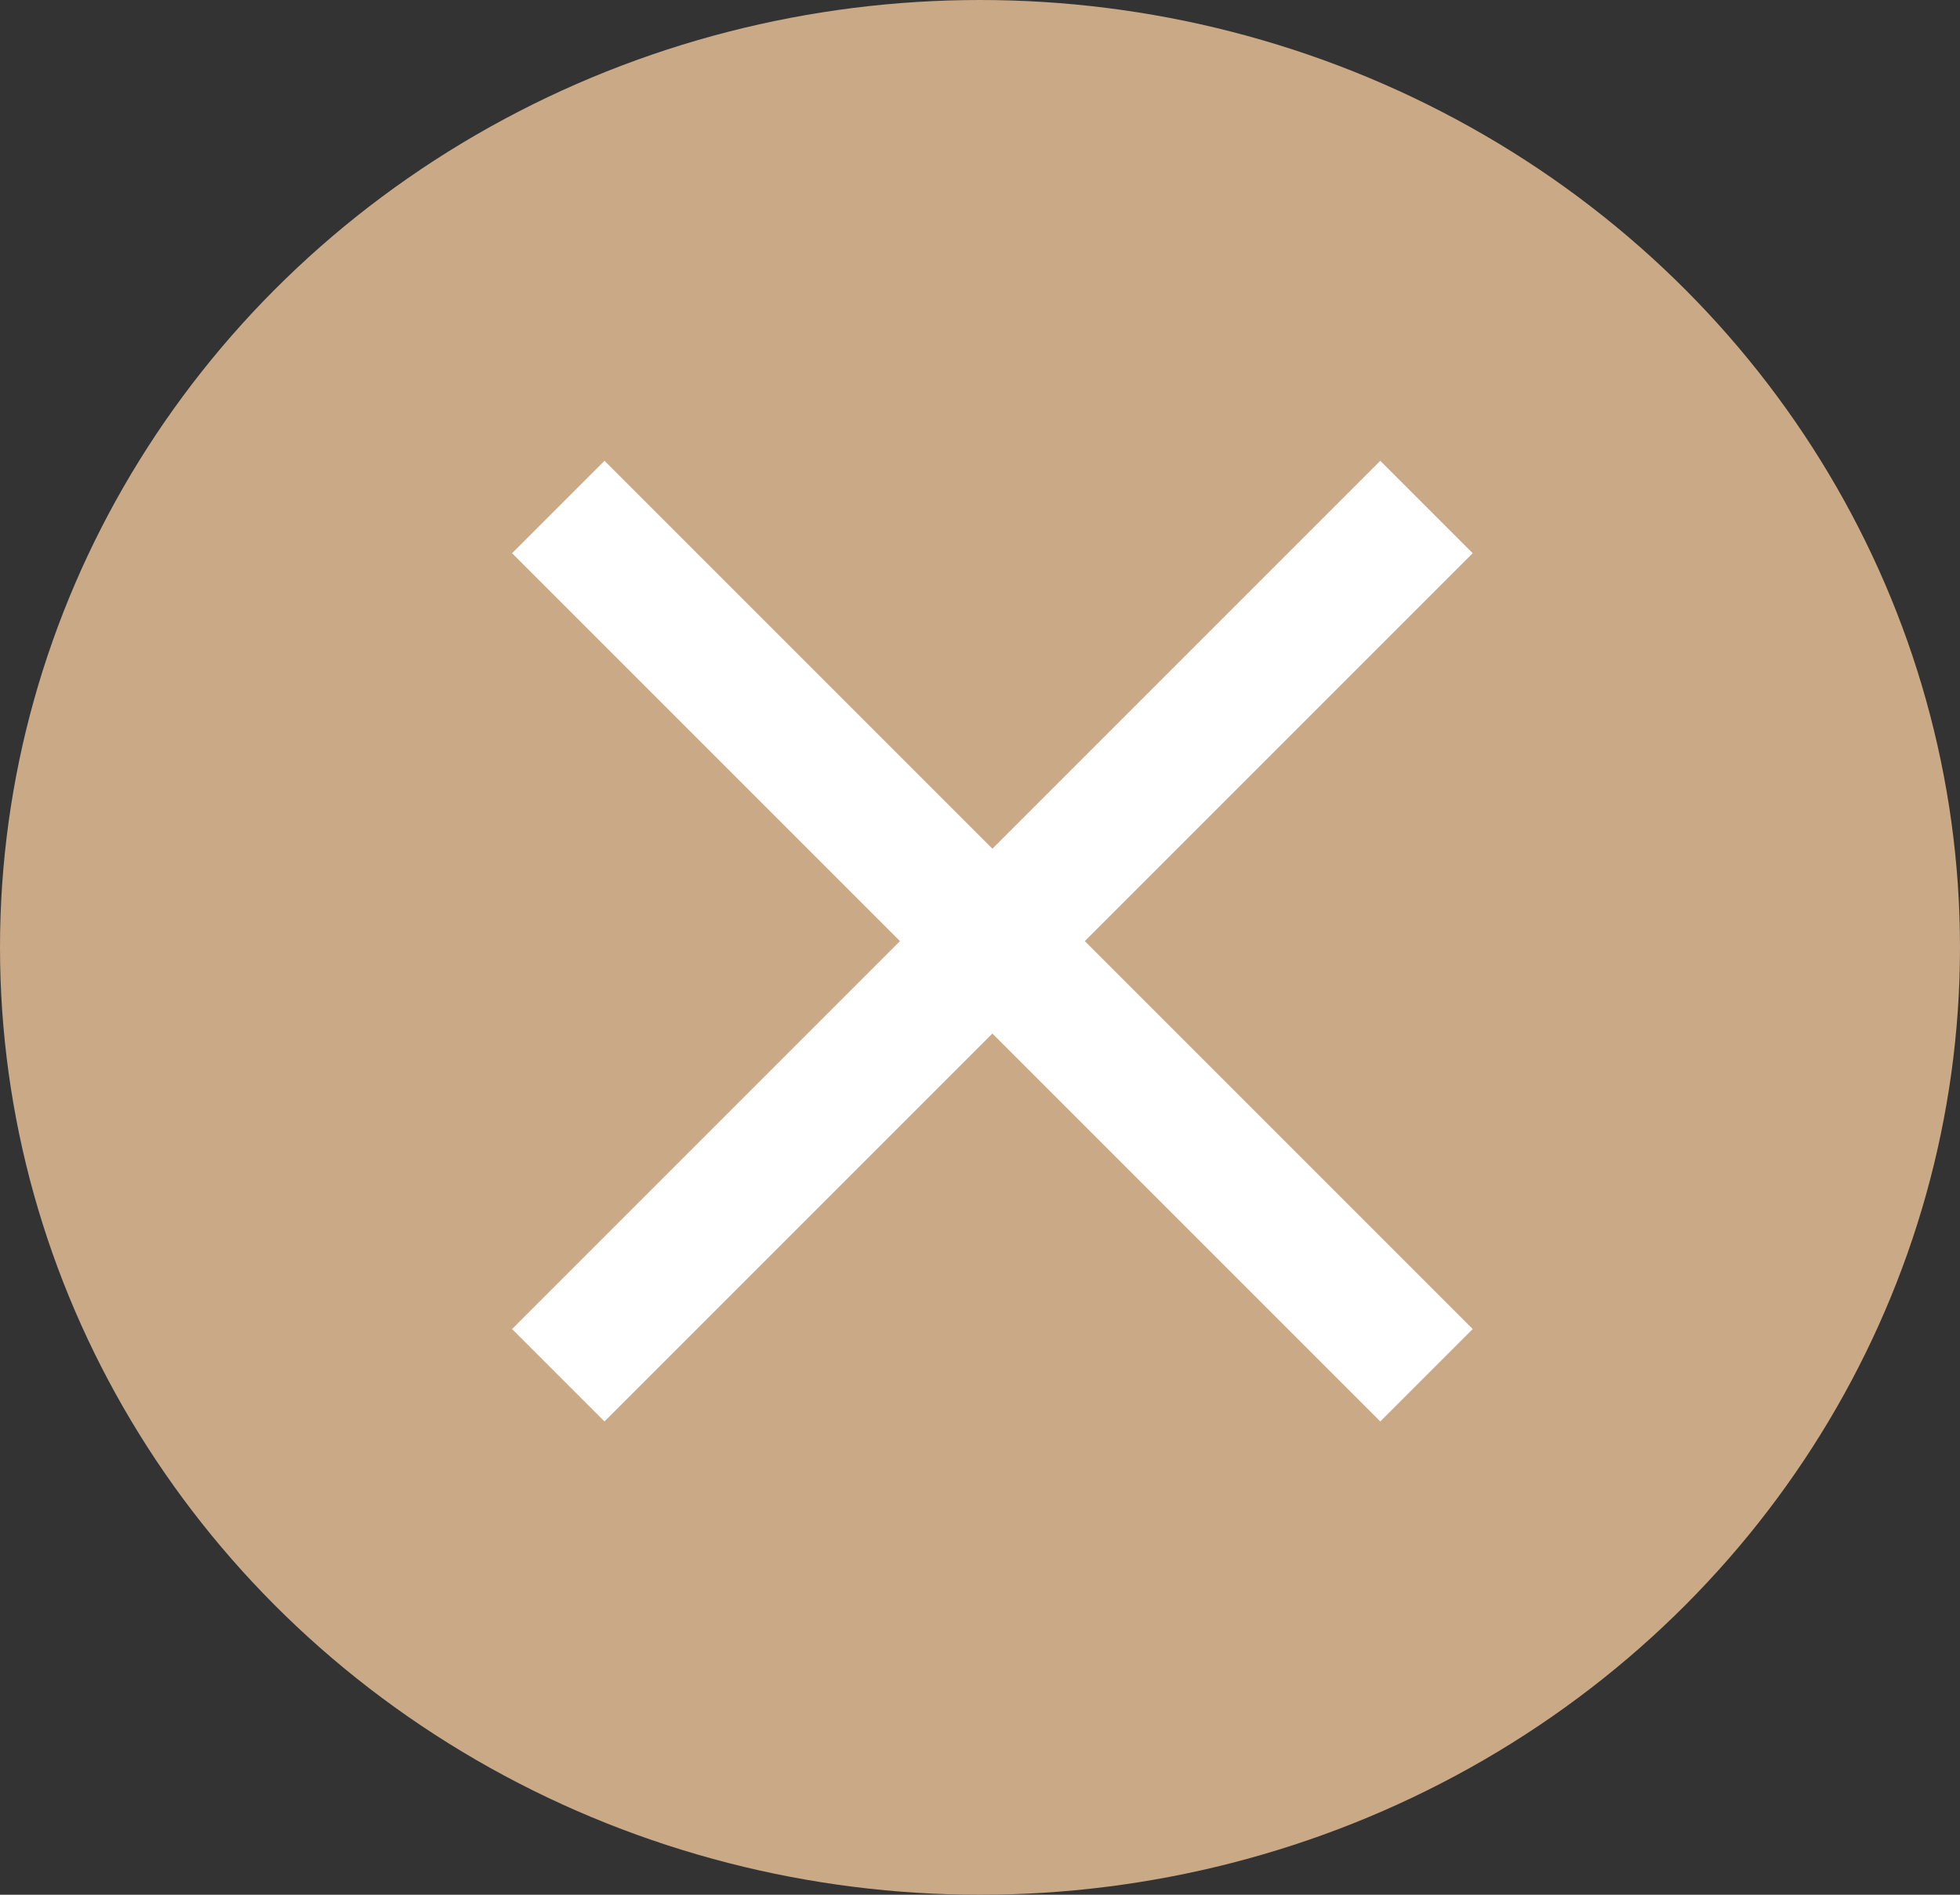 <svg xmlns="http://www.w3.org/2000/svg" width="30" height="29" viewBox="0 0 30 29">
  <rect x="0" y="0" width="30" height="29" fill="#333333" stroke="none"/>
  <g id="Group_20" data-name="Group 20" transform="translate(0.424 -0.361)">
    <ellipse id="Ellipse_15" data-name="Ellipse 15" cx="15" cy="14.5" rx="15" ry="14.5" transform="translate(-0.424 0.361)" fill="#caa987"/>
    <g id="Group_22" data-name="Group 22" transform="translate(8.121 8.121)">
      <line id="Line_28" data-name="Line 28" x2="13.289" y2="13.289" fill="none" stroke="#fff" stroke-width="2"/>
      <line id="Line_29" data-name="Line 29" x1="13.289" y2="13.289" fill="none" stroke="#fff" stroke-width="2"/>
    </g>
  </g>
</svg>
